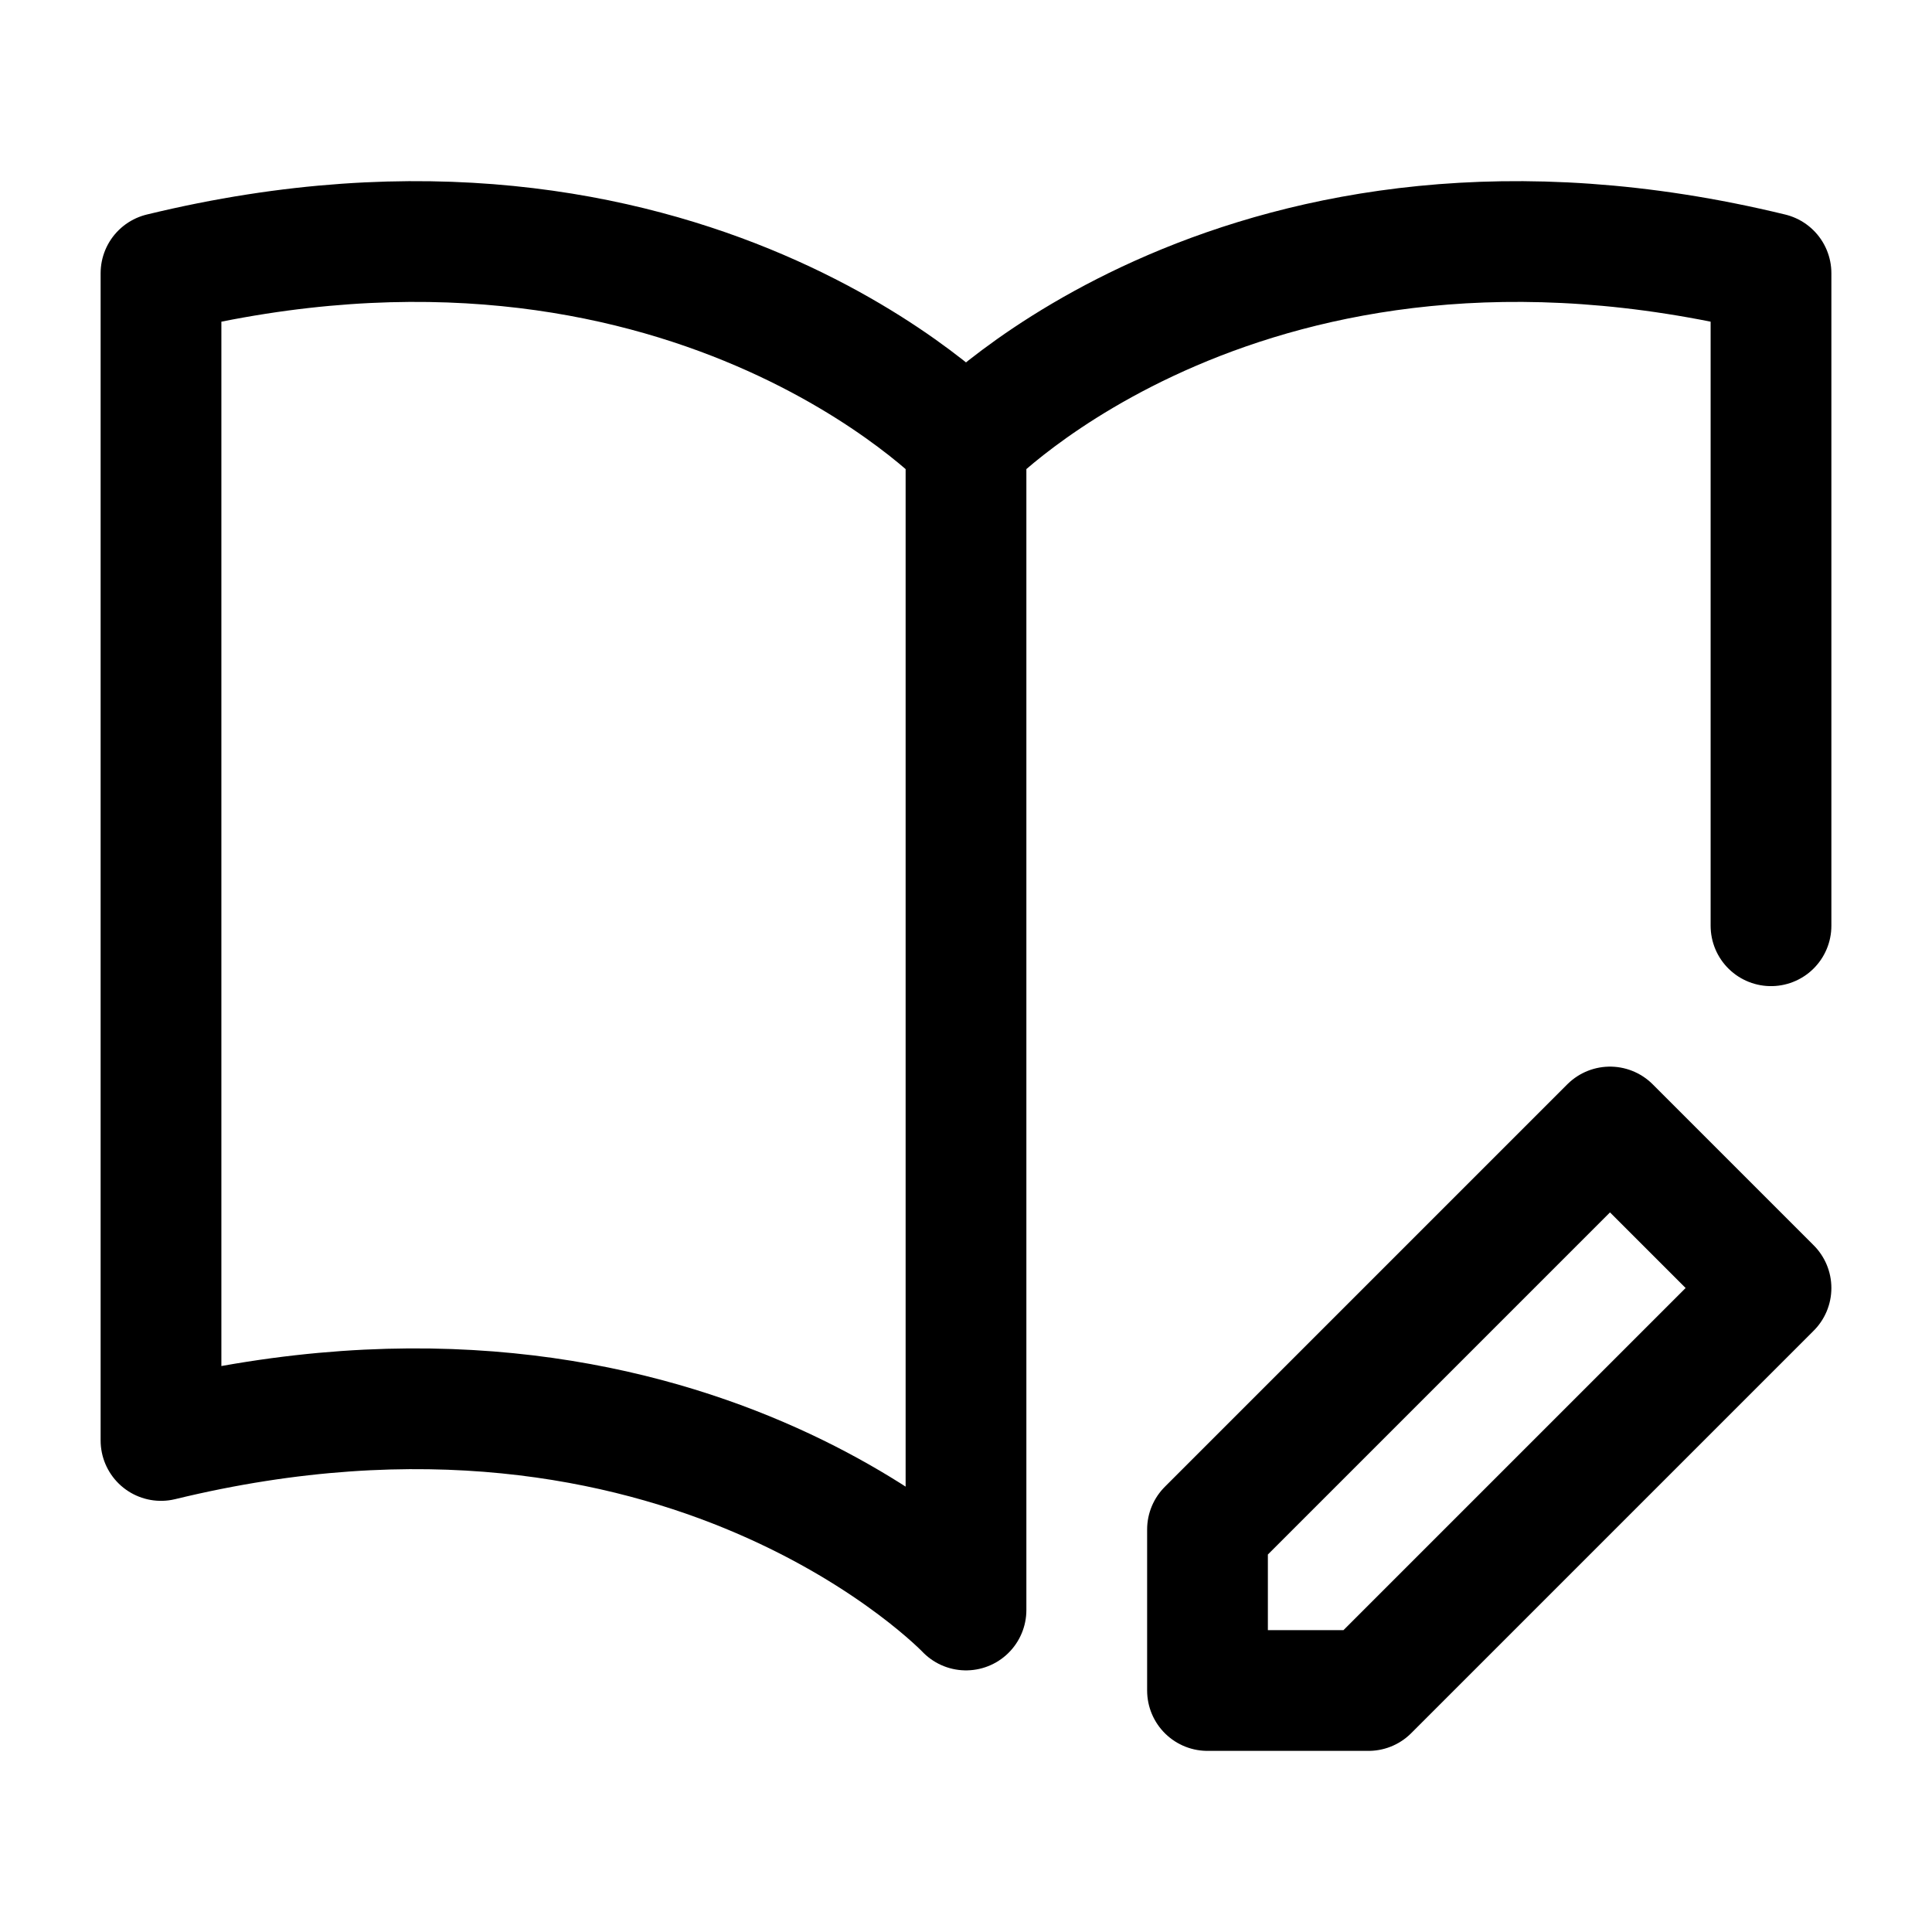 <svg width="24" height="24" viewBox="0 0 24 24" fill="none" xmlns="http://www.w3.org/2000/svg">
    <path d="M15 19V21H17L22 16L20 14L15 19Z" stroke="currentColor" stroke-width="1.5" stroke-linejoin="round"/>
    <path d="M12 5.5V20C12 20 8.5 16.314 2 17.894V3.394C8.5 1.814 12 5.5 12 5.5ZM12 5.5C12 5.5 15.5 1.814 22 3.394V11.5" stroke="currentColor" stroke-width="1.5" stroke-linecap="round" stroke-linejoin="round"/>
</svg>
